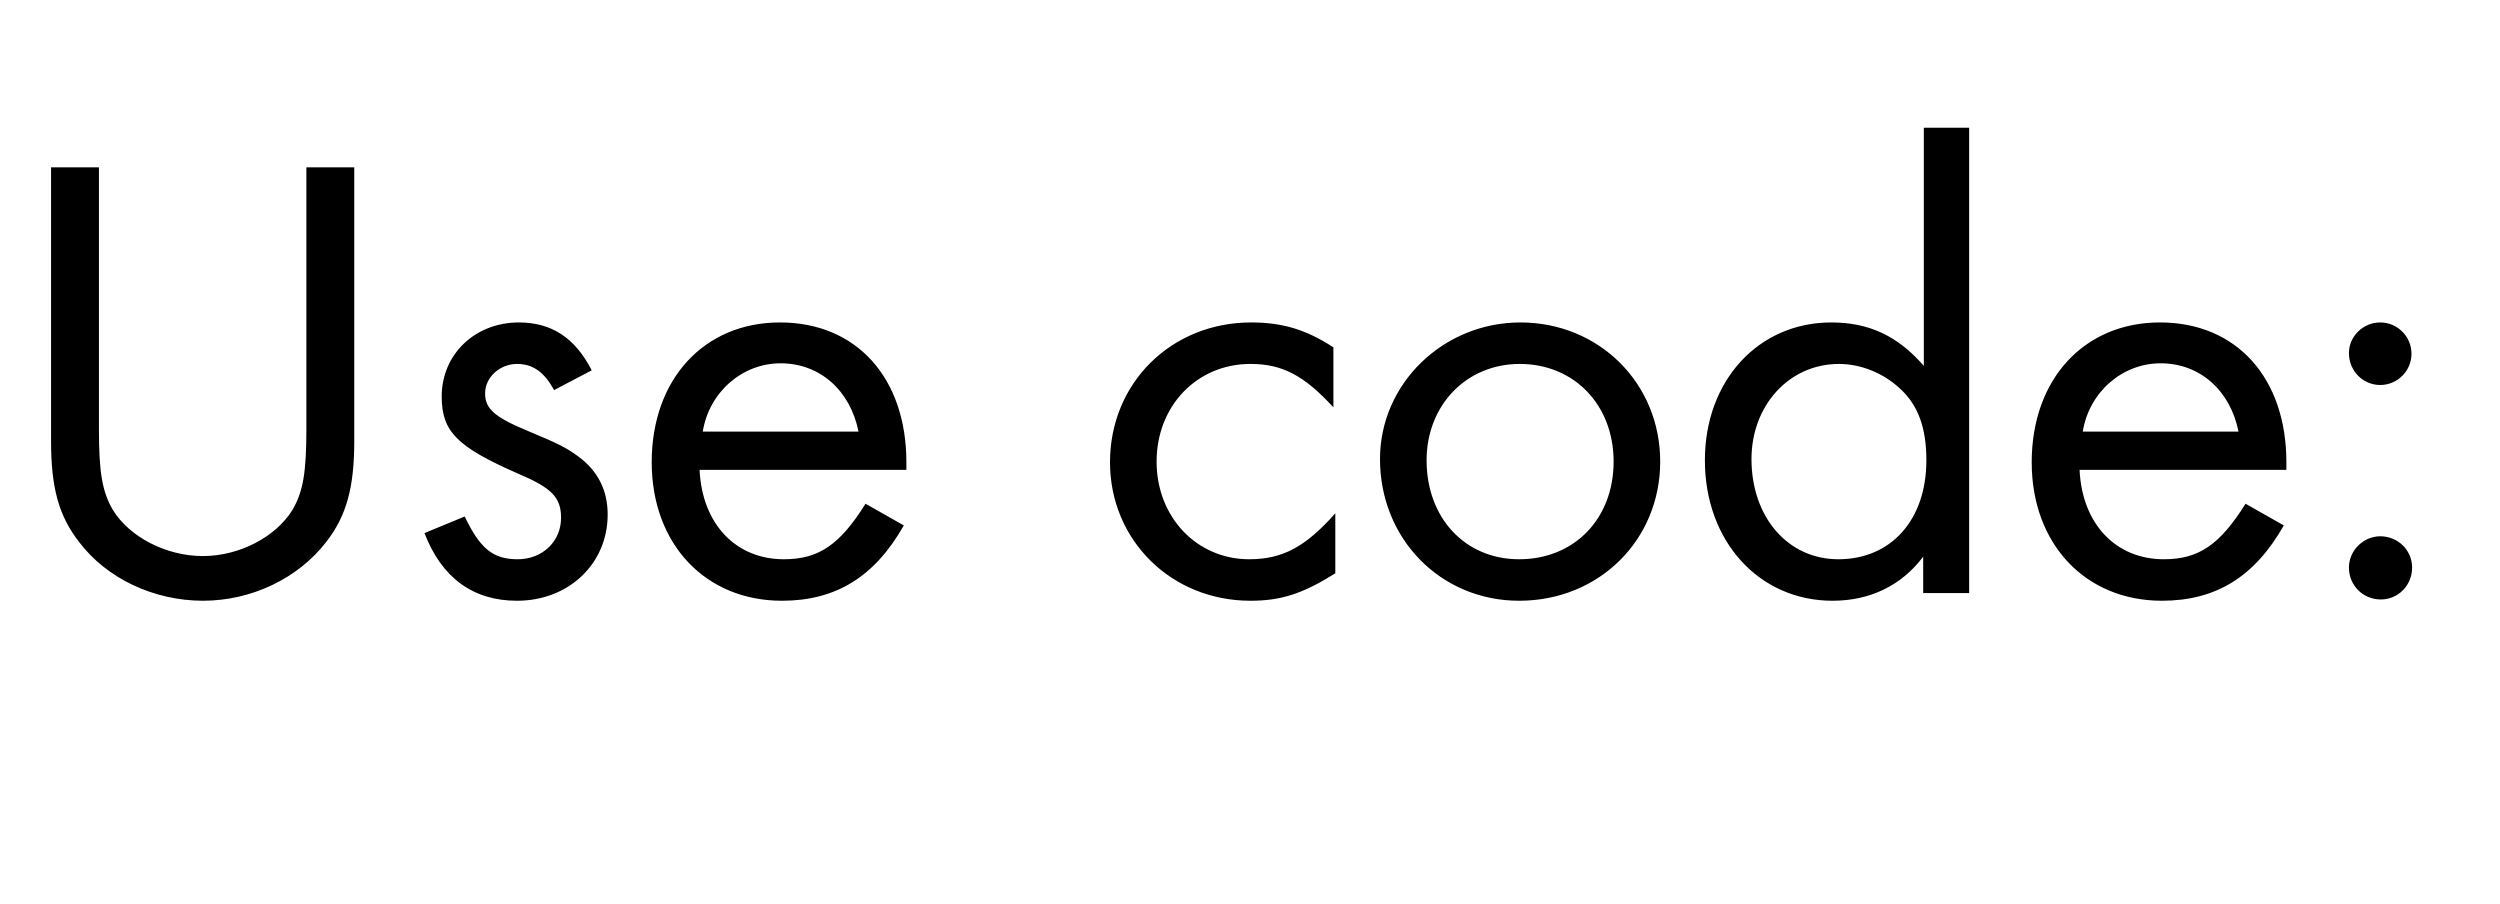 <svg width="94" height="34" xmlns="http://www.w3.org/2000/svg"><path d="M3.72 6.292h-1.8v10.296c0 1.752.288 2.808 1.056 3.792 1.032 1.368 2.808 2.208 4.656 2.208 1.824 0 3.576-.84 4.632-2.208.768-.984 1.056-2.064 1.056-3.792V6.292h-1.8v9.816c0 1.656-.12 2.376-.528 3.072-.624 1.008-1.992 1.728-3.36 1.728-1.392 0-2.76-.72-3.384-1.728-.408-.696-.528-1.416-.528-3.072zm18.528 7.632c-.624-1.224-1.512-1.8-2.736-1.8-1.656 0-2.904 1.2-2.904 2.784 0 1.32.576 1.896 2.88 2.904 1.248.528 1.608.888 1.608 1.656 0 .888-.696 1.56-1.632 1.56-.936 0-1.416-.408-1.992-1.608l-1.512.624c.648 1.68 1.824 2.544 3.48 2.544 1.944 0 3.408-1.392 3.408-3.24 0-.936-.384-1.656-1.104-2.184-.456-.336-.744-.48-1.896-.96-1.272-.528-1.608-.84-1.608-1.416 0-.6.552-1.104 1.2-1.104.6 0 1.032.312 1.392.984zm11.832 3.744v-.288c0-3.168-1.872-5.256-4.752-5.256-2.856 0-4.824 2.136-4.824 5.256 0 3.072 2.016 5.208 4.896 5.208 2.016 0 3.48-.888 4.584-2.832l-1.44-.816c-.96 1.536-1.752 2.088-3.072 2.088-1.8 0-3.072-1.32-3.168-3.36zm-7.656-1.44c.24-1.488 1.488-2.568 2.928-2.568 1.464 0 2.616 1.008 2.928 2.568zm23.712-3.168c-1.032-.672-1.92-.936-3.096-.936-3 0-5.304 2.28-5.304 5.256 0 2.928 2.304 5.208 5.28 5.208 1.152 0 1.968-.264 3.192-1.032V19.3c-1.128 1.272-1.992 1.728-3.24 1.728-1.968 0-3.48-1.584-3.48-3.672s1.512-3.672 3.528-3.672c1.2 0 2.016.432 3.12 1.632zm7.032-.936c-2.904 0-5.28 2.304-5.28 5.136 0 3 2.28 5.328 5.232 5.328 3 0 5.304-2.28 5.304-5.232 0-2.952-2.304-5.232-5.256-5.232zm-.024 1.56c2.04 0 3.528 1.536 3.528 3.672 0 2.16-1.488 3.672-3.552 3.672-2.04 0-3.48-1.56-3.48-3.72 0-2.064 1.488-3.624 3.504-3.624zm15.192-8.88v8.952c-.984-1.128-2.064-1.632-3.48-1.632-2.736 0-4.752 2.184-4.752 5.184 0 3.048 2.04 5.28 4.8 5.28 1.416 0 2.592-.576 3.408-1.656V22.3h1.728V4.804zm-3.192 8.88c.816 0 1.656.336 2.28.912.696.624 1.008 1.488 1.008 2.712 0 2.232-1.32 3.72-3.312 3.72-1.896 0-3.264-1.584-3.264-3.768 0-2.016 1.416-3.576 3.288-3.576zm16.824 3.984v-.288c0-3.168-1.872-5.256-4.752-5.256-2.856 0-4.824 2.136-4.824 5.256 0 3.072 2.016 5.208 4.896 5.208 2.016 0 3.48-.888 4.584-2.832l-1.44-.816c-.96 1.536-1.752 2.088-3.072 2.088-1.8 0-3.072-1.32-3.168-3.36zm-7.656-1.44c.24-1.488 1.488-2.568 2.928-2.568 1.464 0 2.616 1.008 2.928 2.568zm11.184 3.936c-.624 0-1.176.528-1.176 1.176 0 .672.528 1.2 1.2 1.2.648 0 1.176-.528 1.176-1.2 0-.648-.528-1.176-1.2-1.176zm0-8.04c-.648 0-1.176.528-1.176 1.152 0 .672.528 1.2 1.176 1.2.648 0 1.176-.528 1.176-1.176 0-.648-.528-1.176-1.176-1.176z"/></svg>